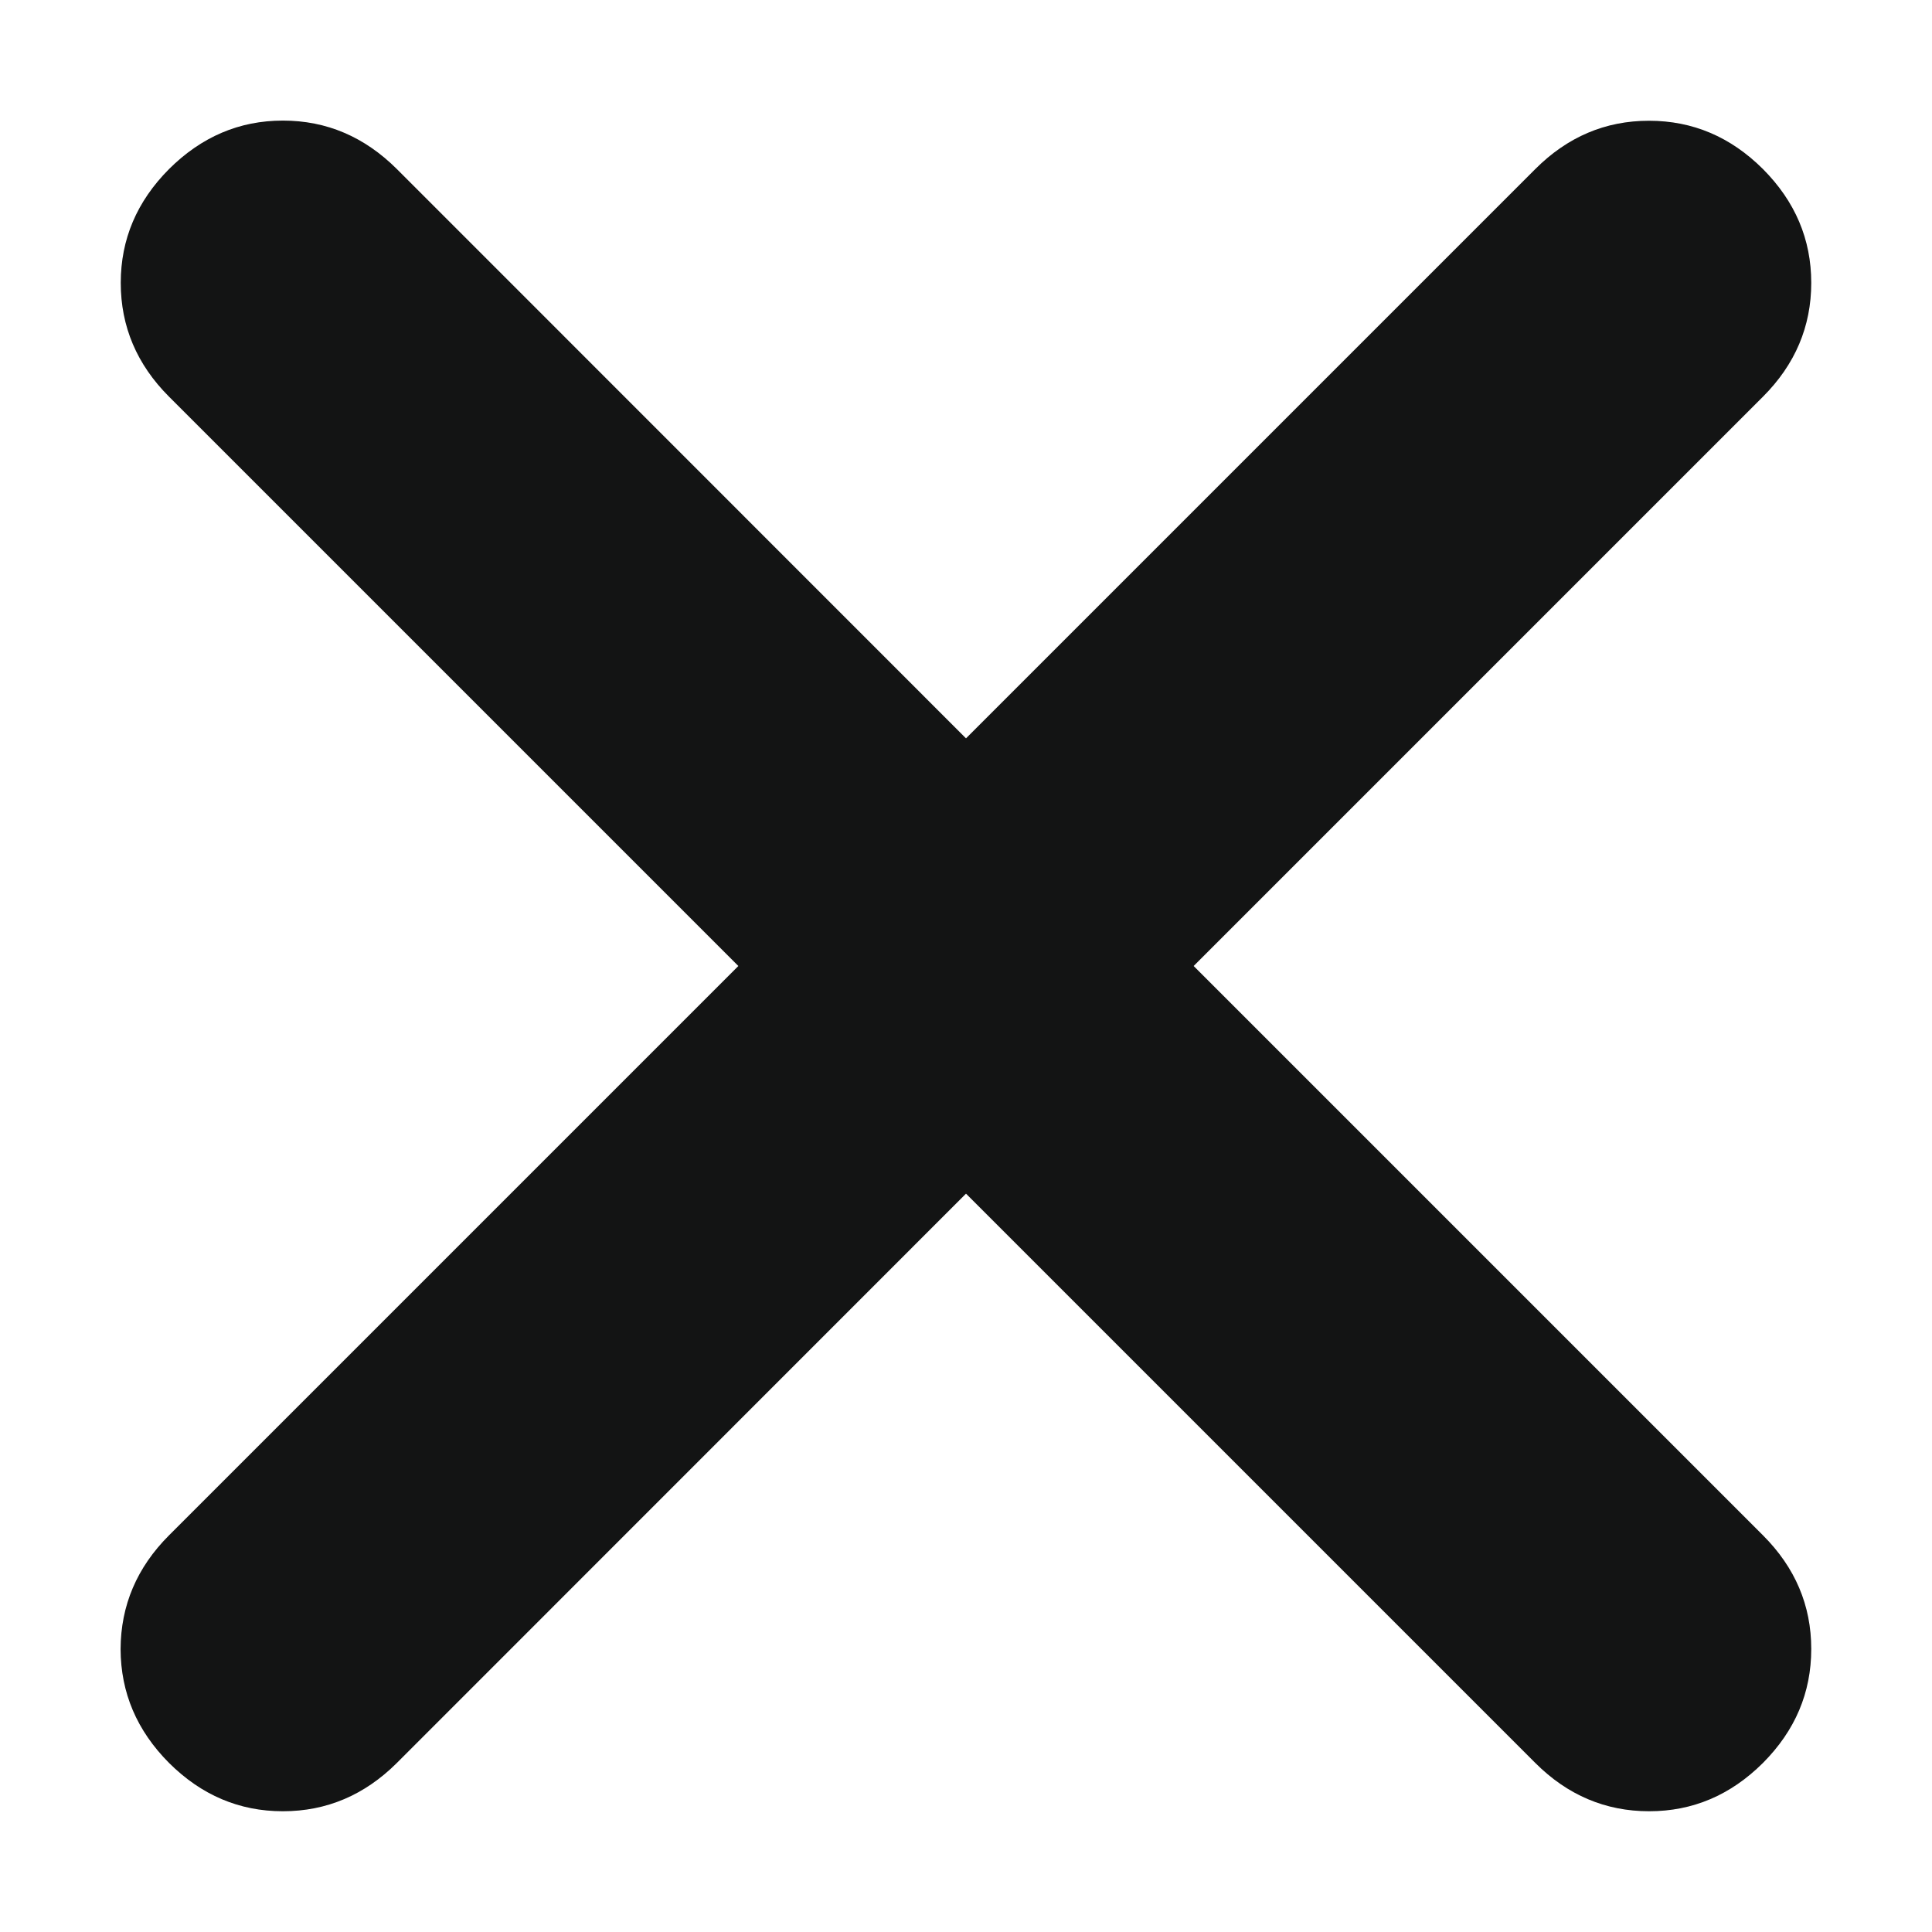 <svg width="12" height="12" viewBox="0 0 12 12" fill="none" xmlns="http://www.w3.org/2000/svg">
<path d="M10.95 10.95C10.749 11.15 10.514 11.25 10.243 11.25C9.972 11.25 9.736 11.15 9.536 10.95L6 7.414L2.465 10.95C2.264 11.15 2.028 11.25 1.757 11.25C1.486 11.25 1.251 11.15 1.05 10.95C0.85 10.749 0.75 10.514 0.749 10.243C0.75 9.972 0.85 9.736 1.05 9.536L4.586 6L1.05 2.464C0.85 2.264 0.75 2.028 0.75 1.757C0.75 1.486 0.85 1.251 1.05 1.05C1.251 0.85 1.486 0.749 1.757 0.749C2.029 0.749 2.264 0.85 2.465 1.05L6 4.586L9.536 1.05C9.736 0.85 9.971 0.75 10.242 0.75C10.514 0.75 10.749 0.85 10.95 1.05C11.15 1.251 11.25 1.486 11.25 1.757C11.25 2.028 11.15 2.264 10.95 2.464L7.414 6L10.95 9.536C11.15 9.736 11.25 9.971 11.25 10.242C11.25 10.514 11.15 10.749 10.95 10.95Z" fill="#131414"/>
</svg>
